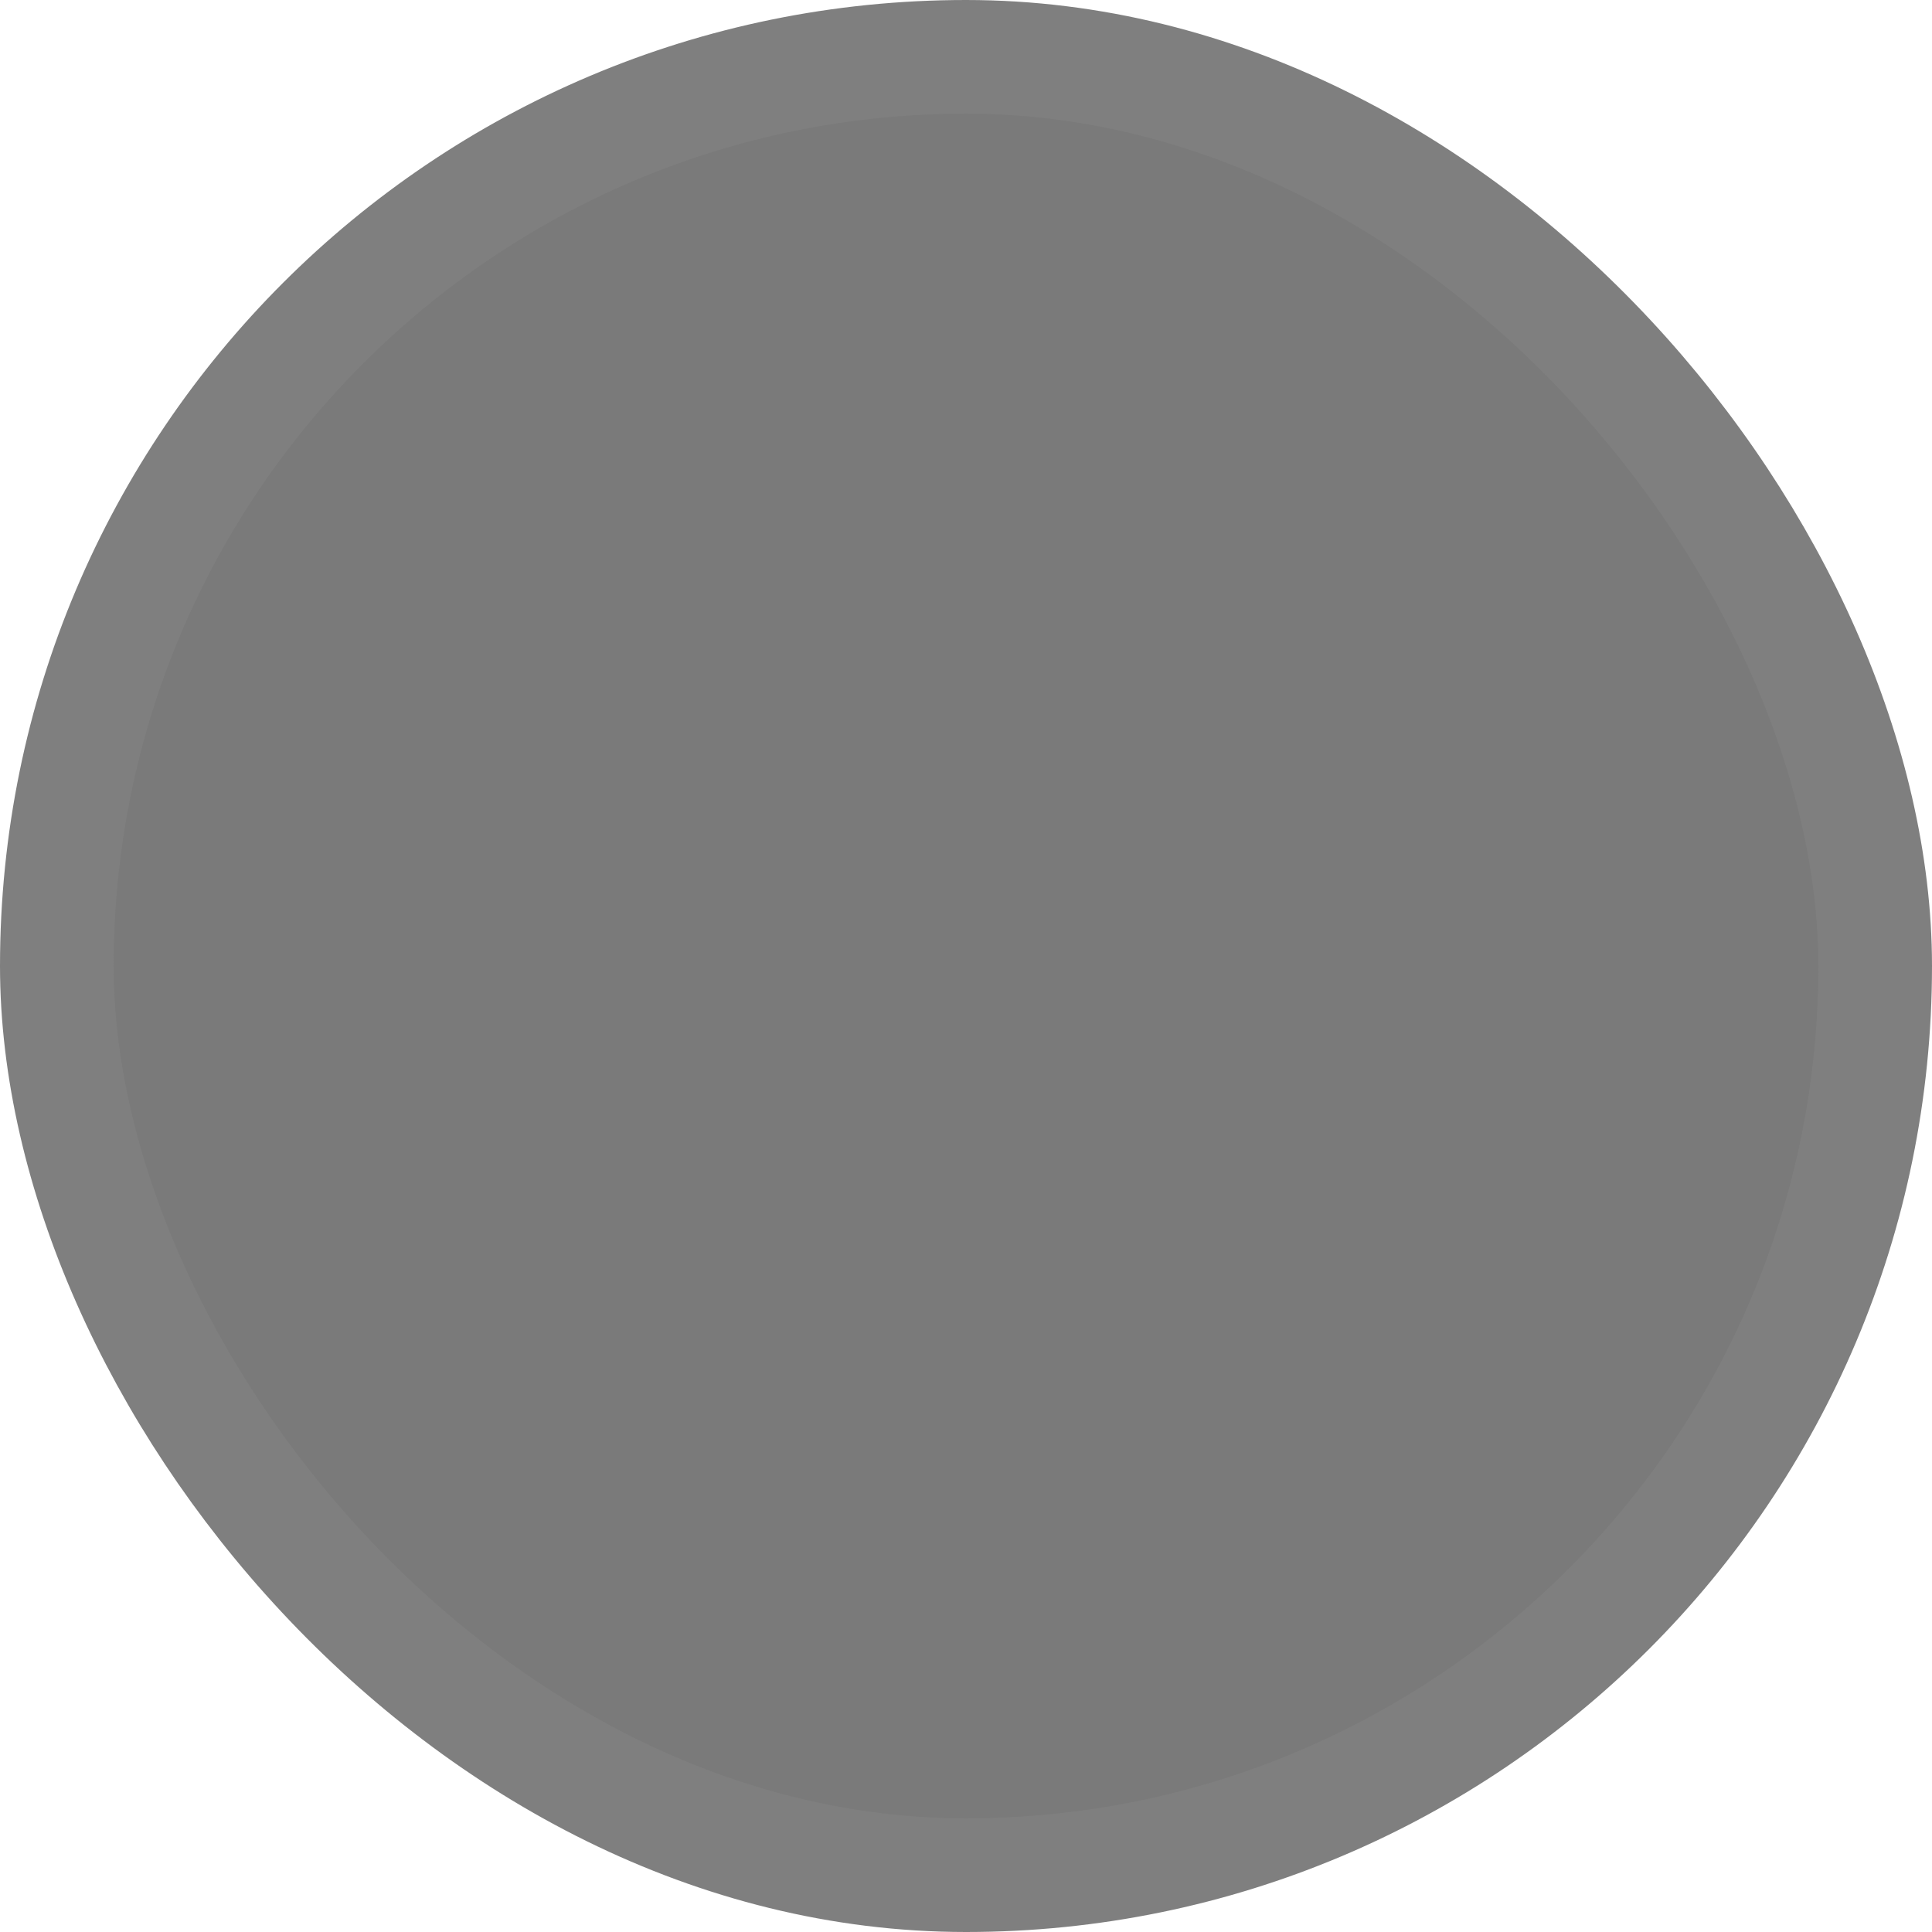 <?xml version="1.0" encoding="UTF-8" standalone="no"?>
<!-- Created with Inkscape (http://www.inkscape.org/) -->

<svg
   xmlns:dc="http://purl.org/dc/elements/1.1/"
   xmlns:cc="http://creativecommons.org/ns#"
   xmlns:rdf="http://www.w3.org/1999/02/22-rdf-syntax-ns#"
   xmlns:svg="http://www.w3.org/2000/svg"
   xmlns="http://www.w3.org/2000/svg"
   xmlns:xlink="http://www.w3.org/1999/xlink"
   xmlns:sodipodi="http://sodipodi.sourceforge.net/DTD/sodipodi-0.dtd"
   xmlns:inkscape="http://www.inkscape.org/namespaces/inkscape"
   width="24"
   height="24"
   id="svg33222"
   version="1.1"
   inkscape:version="0.91 r13725"
   sodipodi:docname="radio-un-checked-focus.svg">
  <sodipodi:namedview
     id="base"
     pagecolor="#eaeaea"
     bordercolor="#666666"
     borderopacity="1.0"
     inkscape:pageopacity="1"
     inkscape:pageshadow="2"
     inkscape:zoom="22.002159"
     inkscape:cx="-13.59234"
     inkscape:cy="14.695289"
     inkscape:current-layer="layer1"
     showgrid="true"
     inkscape:grid-bbox="true"
     inkscape:document-units="px"
     inkscape:window-width="1366"
     inkscape:window-height="715"
     inkscape:window-x="0"
     inkscape:window-y="0"
     inkscape:window-maximized="1"
     inkscape:snap-nodes="false"
     inkscape:snap-bbox="true"
     inkscape:showpageshadow="true"
     showborder="true"
     showguides="true"
     inkscape:guide-bbox="true">
    <inkscape:grid
       snapvisiblegridlinesonly="true"
       enabled="true"
       visible="true"
       empspacing="5"
       id="grid3823"
       type="xygrid" />
  </sodipodi:namedview>
  <defs
     id="defs33224">
    <linearGradient
       id="linearGradient3844">
      <stop
         id="stop3846"
         offset="0"
         style="stop-color:#2b2b2b;stop-opacity:1;" />
      <stop
         id="stop3848"
         offset="1"
         style="stop-color:#1c1c1c;stop-opacity:1;" />
    </linearGradient>
    <linearGradient
       id="linearGradient3835">
      <stop
         id="stop3837"
         offset="0"
         style="stop-color:#2b2b2b;stop-opacity:1;" />
      <stop
         id="stop3840"
         offset="1"
         style="stop-color:#1c1c1c;stop-opacity:1;" />
    </linearGradient>
    <linearGradient
       id="linearGradient3893">
      <stop
         id="stop3895"
         offset="0"
         style="stop-color:#000000;stop-opacity:1;" />
      <stop
         id="stop3897"
         offset="1"
         style="stop-color:#ffffff;stop-opacity:1;" />
    </linearGradient>
    <linearGradient
       id="linearGradient3817">
      <stop
         id="stop3819"
         offset="0"
         style="stop-color:#995f2b;stop-opacity:1;" />
      <stop
         id="stop3821"
         offset="1"
         style="stop-color:#543417;stop-opacity:1;" />
    </linearGradient>
    <linearGradient
       id="linearGradient3877">
      <stop
         id="stop3879"
         offset="0"
         style="stop-color:#00e08f;stop-opacity:1;" />
      <stop
         id="stop3881"
         offset="1"
         style="stop-color:#002618;stop-opacity:1;" />
    </linearGradient>
    <linearGradient
       id="linearGradient3825">
      <stop
         id="stop3827"
         offset="0"
         style="stop-color:#ffffff;stop-opacity:0.06;" />
      <stop
         style="stop-color:#000000;stop-opacity:0.08;"
         offset="1"
         id="stop3833" />
    </linearGradient>
    <linearGradient
       id="linearGradient3774">
      <stop
         id="stop3776"
         offset="0"
         style="stop-color:#222222;stop-opacity:1;" />
      <stop
         style="stop-color:#141414;stop-opacity:1;"
         offset="0.4"
         id="stop4312" />
      <stop
         id="stop3778"
         offset="1"
         style="stop-color:#1c1c1c;stop-opacity:1;" />
    </linearGradient>
    <linearGradient
       id="linearGradient3850">
      <stop
         id="stop3852"
         offset="0"
         style="stop-color:#006aa8;stop-opacity:1;" />
      <stop
         style="stop-color:#21adff;stop-opacity:1;"
         offset="0.609"
         id="stop3858" />
      <stop
         id="stop3854"
         offset="1"
         style="stop-color:#ffffff;stop-opacity:1;" />
    </linearGradient>
    <linearGradient
       id="linearGradient3764">
      <stop
         id="stop3766"
         offset="0"
         style="stop-color:#ffffff;stop-opacity:0.02;" />
      <stop
         id="stop3768"
         offset="1"
         style="stop-color:#000000;stop-opacity:0.18;" />
    </linearGradient>
    <linearGradient
       id="linearGradient3845">
      <stop
         id="stop3847"
         offset="0"
         style="stop-color:#121212;stop-opacity:1;" />
      <stop
         id="stop3849"
         offset="1"
         style="stop-color:#080808;stop-opacity:1;" />
    </linearGradient>
    <linearGradient
       id="linearGradient3837">
      <stop
         id="stop3839"
         offset="0"
         style="stop-color:#ffffff;stop-opacity:1;" />
      <stop
         id="stop3841"
         offset="1"
         style="stop-color:#ffffff;stop-opacity:0.179;" />
    </linearGradient>
    <linearGradient
       gradientTransform="matrix(0.849,0,0,0.919,-12.788,1.106)"
       gradientUnits="userSpaceOnUse"
       y2="14.003"
       x2="8"
       y1="1.925"
       x1="8"
       id="linearGradient3843"
       xlink:href="#linearGradient3837"
       inkscape:collect="always" />
    <linearGradient
       gradientTransform="matrix(0.998,0,0,1.013,-22.064,0.967)"
       gradientUnits="userSpaceOnUse"
       y2="3.841"
       x2="8.046"
       y1="9.912"
       x1="8.046"
       id="linearGradient3856"
       xlink:href="#linearGradient3850"
       inkscape:collect="always" />
    <linearGradient
       id="linearGradient3781">
      <stop
         id="stop3783"
         offset="0"
         style="stop-color:#dbdbdb;stop-opacity:1;" />
      <stop
         id="stop3785"
         offset="1"
         style="stop-color:#b8b8b8;stop-opacity:1;" />
    </linearGradient>
    <linearGradient
       gradientTransform="matrix(0.998,0,0,1.013,-0.476,0.033)"
       gradientUnits="userSpaceOnUse"
       y2="3.841"
       x2="8.046"
       y1="9.912"
       x1="8.046"
       id="linearGradient3856-0"
       xlink:href="#linearGradient3850-7"
       inkscape:collect="always" />
    <linearGradient
       id="linearGradient3850-7">
      <stop
         id="stop3852-3"
         offset="0"
         style="stop-color:#006aa8;stop-opacity:1;" />
      <stop
         id="stop3854-7"
         offset="1"
         style="stop-color:#5dc3ff;stop-opacity:1;" />
    </linearGradient>
    <linearGradient
       gradientTransform="matrix(0.934,0,0,1.015,0.042,-0.021)"
       gradientUnits="userSpaceOnUse"
       y2="13.463"
       x2="8"
       y1="1.537"
       x1="8"
       id="linearGradient3851-4"
       xlink:href="#linearGradient3845-8"
       inkscape:collect="always" />
    <linearGradient
       id="linearGradient3845-8">
      <stop
         id="stop3847-5"
         offset="0"
         style="stop-color:#1c1c1c;stop-opacity:1;" />
      <stop
         id="stop3849-5"
         offset="1"
         style="stop-color:#141414;stop-opacity:1;" />
    </linearGradient>
    <linearGradient
       y2="13.463"
       x2="8"
       y1="1.537"
       x1="8"
       gradientTransform="matrix(0.867,0,0,0.929,0.067,1.036)"
       gradientUnits="userSpaceOnUse"
       id="linearGradient3867"
       xlink:href="#linearGradient3845"
       inkscape:collect="always" />
    <filter
       color-interpolation-filters="sRGB"
       inkscape:label="Drop Shadow"
       id="filter4389">
      <feFlood
         result="flood"
         flood-color="rgb(0,0,0)"
         flood-opacity="0.22"
         id="feFlood4391" />
      <feComposite
         result="composite1"
         operator="in"
         in="flood"
         in2="SourceGraphic"
         id="feComposite4393" />
      <feGaussianBlur
         result="blur"
         stdDeviation="0.5"
         id="feGaussianBlur4395" />
      <feOffset
         result="offset"
         dy="1.5"
         dx="0.5"
         id="feOffset4397" />
      <feComposite
         result="composite2"
         operator="over"
         in="SourceGraphic"
         in2="offset"
         id="feComposite4399" />
    </filter>
    <linearGradient
       gradientUnits="userSpaceOnUse"
       y2="14"
       x2="8"
       y1="2"
       x1="8"
       id="linearGradient3879"
       xlink:href="#linearGradient3872"
       inkscape:collect="always" />
    <linearGradient
       id="linearGradient3872">
      <stop
         id="stop3874"
         offset="0"
         style="stop-color:#ffffff;stop-opacity:0.32;" />
      <stop
         id="stop3876"
         offset="1"
         style="stop-color:#000000;stop-opacity:0.35;" />
    </linearGradient>
    <linearGradient
       inkscape:collect="always"
       xlink:href="#linearGradient3872-3"
       id="linearGradient3150-5"
       gradientUnits="userSpaceOnUse"
       x1="8"
       y1="2"
       x2="8"
       y2="14"
       gradientTransform="matrix(1.167,0,0,1.167,-1.333,-1.333)" />
    <linearGradient
       id="linearGradient3872-3">
      <stop
         id="stop3874-3"
         offset="0"
         style="stop-color:#e0f5ed;stop-opacity:0.16;" />
      <stop
         id="stop3876-8"
         offset="1"
         style="stop-color:#00140d;stop-opacity:0.2;" />
    </linearGradient>
    <linearGradient
       inkscape:collect="always"
       xlink:href="#linearGradient3872-4"
       id="linearGradient3150-1"
       gradientUnits="userSpaceOnUse"
       x1="8"
       y1="2"
       x2="8"
       y2="14"
       gradientTransform="matrix(1.167,0,0,1.167,-1.333,-1.333)" />
    <linearGradient
       id="linearGradient3872-4">
      <stop
         id="stop3874-2"
         offset="0"
         style="stop-color:#e0f5ed;stop-opacity:0.16;" />
      <stop
         id="stop3876-1"
         offset="1"
         style="stop-color:#00140d;stop-opacity:0.2;" />
    </linearGradient>
    <linearGradient
       gradientTransform="translate(5.5,-5.5)"
       gradientUnits="userSpaceOnUse"
       y2="20.5"
       x2="-7.5"
       y1="6.5"
       x1="-21.5"
       id="linearGradient3883"
       xlink:href="#linearGradient3877"
       inkscape:collect="always" />
    <radialGradient
       gradientUnits="userSpaceOnUse"
       gradientTransform="matrix(1.571,1.1593879e-8,0,1.143,-3.206,-0.857)"
       r="7"
       fy="6"
       fx="5.222"
       cy="6"
       cx="5.222"
       id="radialGradient3885-5"
       xlink:href="#linearGradient3872-7"
       inkscape:collect="always" />
    <linearGradient
       id="linearGradient3872-7">
      <stop
         id="stop3874-0"
         offset="0"
         style="stop-color:#5c5c5c;stop-opacity:1;" />
      <stop
         id="stop3876-6"
         offset="1"
         style="stop-color:#171717;stop-opacity:1;" />
    </linearGradient>
    <linearGradient
       gradientTransform="translate(-14,0)"
       gradientUnits="userSpaceOnUse"
       y2="14"
       x2="22"
       y1="2"
       x1="22"
       id="linearGradient4434-4"
       xlink:href="#linearGradient3872-8"
       inkscape:collect="always" />
    <linearGradient
       id="linearGradient3872-8">
      <stop
         id="stop3874-8"
         offset="0"
         style="stop-color:#ffffff;stop-opacity:0.32;" />
      <stop
         id="stop3876-4"
         offset="1"
         style="stop-color:#000000;stop-opacity:0.35;" />
    </linearGradient>
    <linearGradient
       gradientUnits="userSpaceOnUse"
       y2="14"
       x2="8"
       y1="2"
       x1="8"
       id="linearGradient3823-4"
       xlink:href="#linearGradient3817-2"
       inkscape:collect="always" />
    <linearGradient
       id="linearGradient3817-2">
      <stop
         id="stop3819-8"
         offset="0"
         style="stop-color:#ffffff;stop-opacity:1;" />
      <stop
         style="stop-color:#ffffff;stop-opacity:0.298;"
         offset="0.26"
         id="stop3853" />
      <stop
         id="stop3821-4"
         offset="1"
         style="stop-color:#ffffff;stop-opacity:0;" />
    </linearGradient>
    <linearGradient
       gradientUnits="userSpaceOnUse"
       y2="16"
       x2="8"
       y1="0"
       x1="8"
       id="linearGradient3899"
       xlink:href="#linearGradient3893"
       inkscape:collect="always" />
  </defs>
  <g
     transform="translate(0,8)"
     inkscape:groupmode="layer"
     inkscape:label="Layer 1"
     id="layer1">
    <rect
       style="color:#000000;fill:#7a7a7a;fill-opacity:1;stroke:#7f7f7f;stroke-width:1.412;stroke-miterlimit:4;stroke-opacity:1;stroke-dasharray:none;marker:none;visibility:visible;display:inline;overflow:visible;enable-background:accumulate"
       id="rect17861-27-9-9"
       width="22.588"
       height="22.588"
       x="0.706"
       y="-7.294"
       rx="11.294"
       ry="11.294" />
    <g
       transform="translate(-25,-5.5)"
       id="g4038">
      <rect
         ry="4"
         rx="4"
         y="4.5"
         x="4"
         height="8"
         width="8"
         id="rect17861-27-9-3-2"
         style="color:#000000;fill:#848484;fill-opacity:1;stroke:none;stroke-width:1;marker:none;visibility:visible;display:inline;overflow:visible;enable-background:accumulate" />
      <rect
         ry="4"
         rx="4"
         y="3.5"
         x="4"
         height="8"
         width="8"
         id="rect17861-27-9-3"
         style="color:#000000;fill:#dddddd;fill-opacity:1;stroke:none;stroke-width:1;marker:none;visibility:visible;display:inline;overflow:visible;enable-background:accumulate" />
    </g>
    <g
       transform="translate(-25.5,3.5)"
       id="g3918">
      <rect
         style="fill:#848484;fill-opacity:1;stroke:none"
         id="rect3825-9"
         width="8.5"
         height="3"
         x="4"
         y="6.5"
         rx="0.135"
         ry="0.144" />
      <rect
         style="fill:#dddddd;fill-opacity:1;stroke:none"
         id="rect3825"
         width="9"
         height="2"
         x="3.5"
         y="6.5"
         rx="0.143"
         ry="0.096" />
    </g>
  </g>
</svg>
